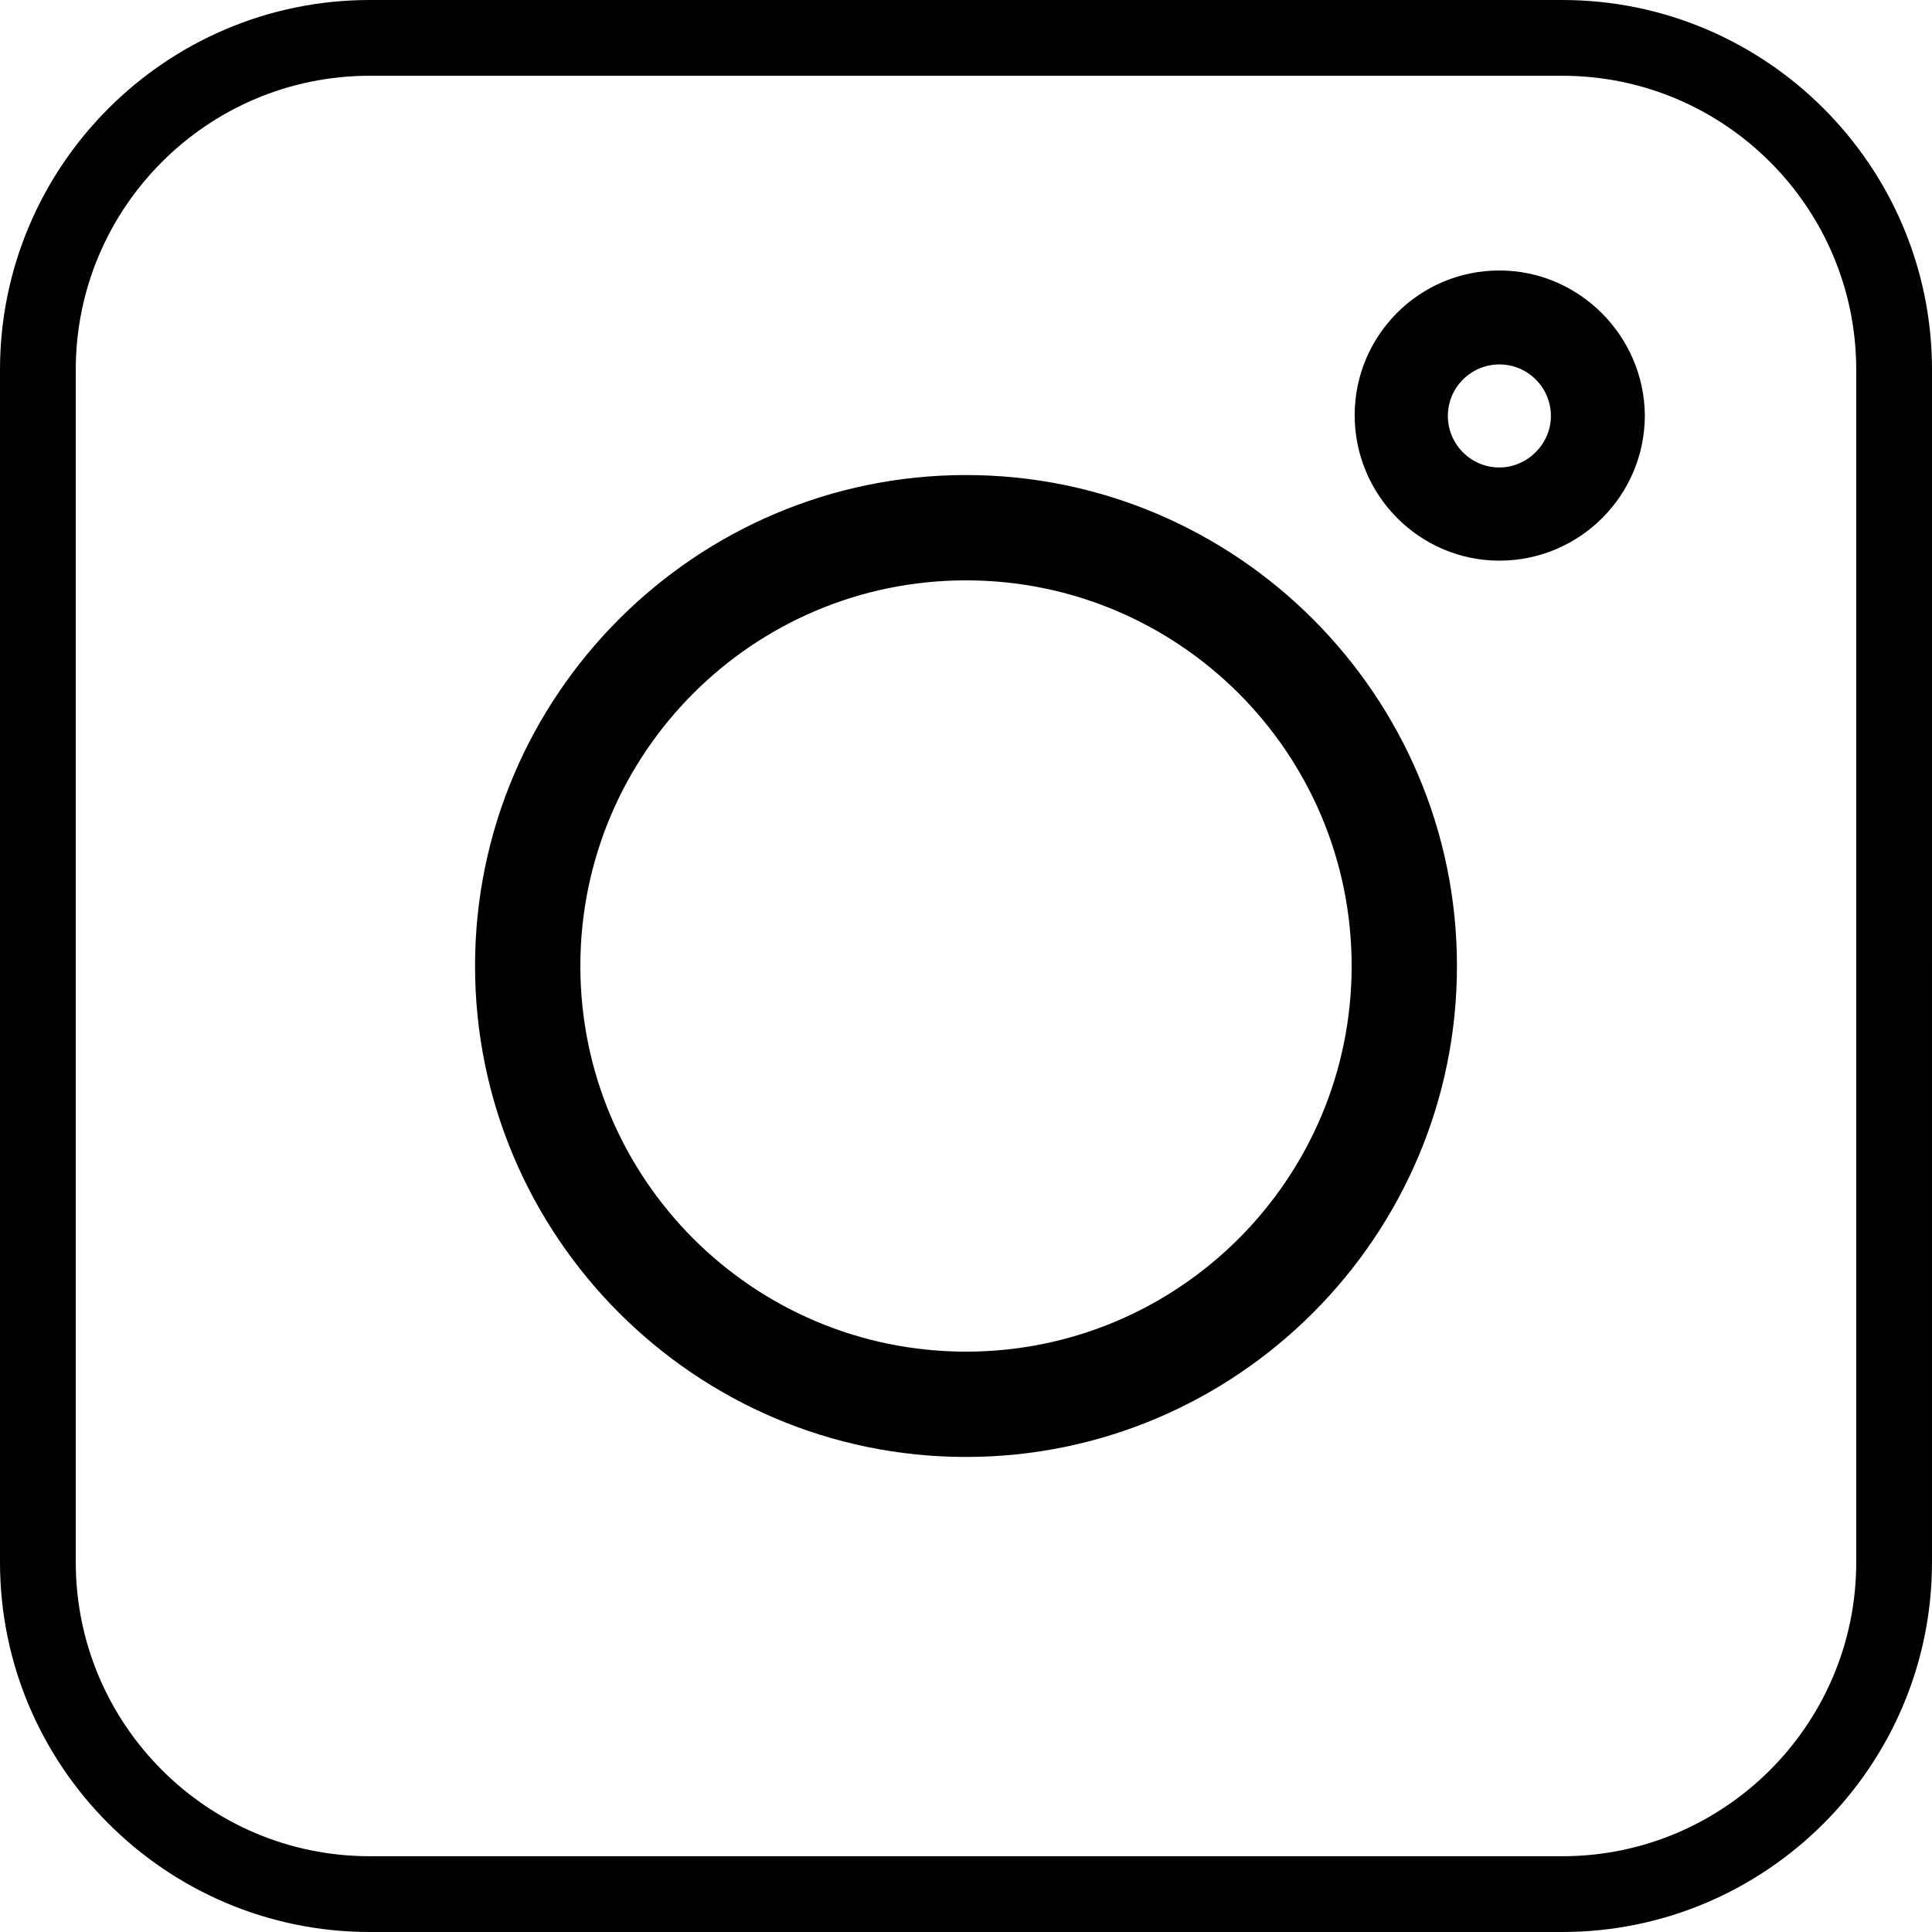 <?xml version="1.0" encoding="utf-8"?>
<!-- Generator: Adobe Illustrator 23.0.6, SVG Export Plug-In . SVG Version: 6.00 Build 0)  -->
<svg version="1.1" id="Capa_1" xmlns="http://www.w3.org/2000/svg" xmlns:xlink="http://www.w3.org/1999/xlink" x="0px" y="0px"
	 viewBox="-365.1 0 255 255" style="enable-background:new -365.1 0 255 255;" xml:space="preserve">
<g>
	<g>
		<path d="M-158.9,0h-157.4c-26.9,0-48.8,21.9-48.8,48.8v157.4c0,26.9,21.9,48.8,48.8,48.8h49.3c-1.4-3.1-2.4-6.5-2.9-10h-46.4
			c-21.4,0-38.8-17.4-38.8-38.8V48.8c0-21.4,17.4-38.8,38.8-38.8h157.4c21.4,0,38.8,17.4,38.8,38.8v157.4
			c0,21.4-17.4,38.8-38.8,38.8h-123.2c-2,3-4.2,6-6.6,8.9c-0.2,0.4-0.5,0.7-0.7,1.1h130.5c26.9,0,48.8-21.9,48.8-48.8V48.8
			C-110.1,21.9-132,0-158.9,0z"/>
	</g>
</g>
<path d="M-237.6,62.7c-35.7,0-64.8,29.1-64.8,64.8s29.1,64.8,64.8,64.8c35.7,0,64.8-29.1,64.8-64.8S-201.9,62.7-237.6,62.7z
	 M-237.6,178.4c-28.1,0-50.9-22.8-50.9-50.9c0-28.1,22.8-50.9,50.9-50.9c28.1,0,50.9,22.8,50.9,50.9
	C-186.7,155.6-209.5,178.4-237.6,178.4z"/>
<path d="M-167.2,35.7c-10.6,0-19.1,8.6-19.1,19.1c0,10.6,8.6,19.2,19.1,19.2c10.6,0,19.2-8.6,19.2-19.2
	C-148.1,44.3-156.7,35.7-167.2,35.7z M-167.2,61.7c-3.8,0-6.8-3.1-6.8-6.8c0-3.8,3.1-6.8,6.8-6.8c3.8,0,6.8,3.1,6.8,6.8
	C-160.4,58.6-163.5,61.7-167.2,61.7z"/>
</svg>
